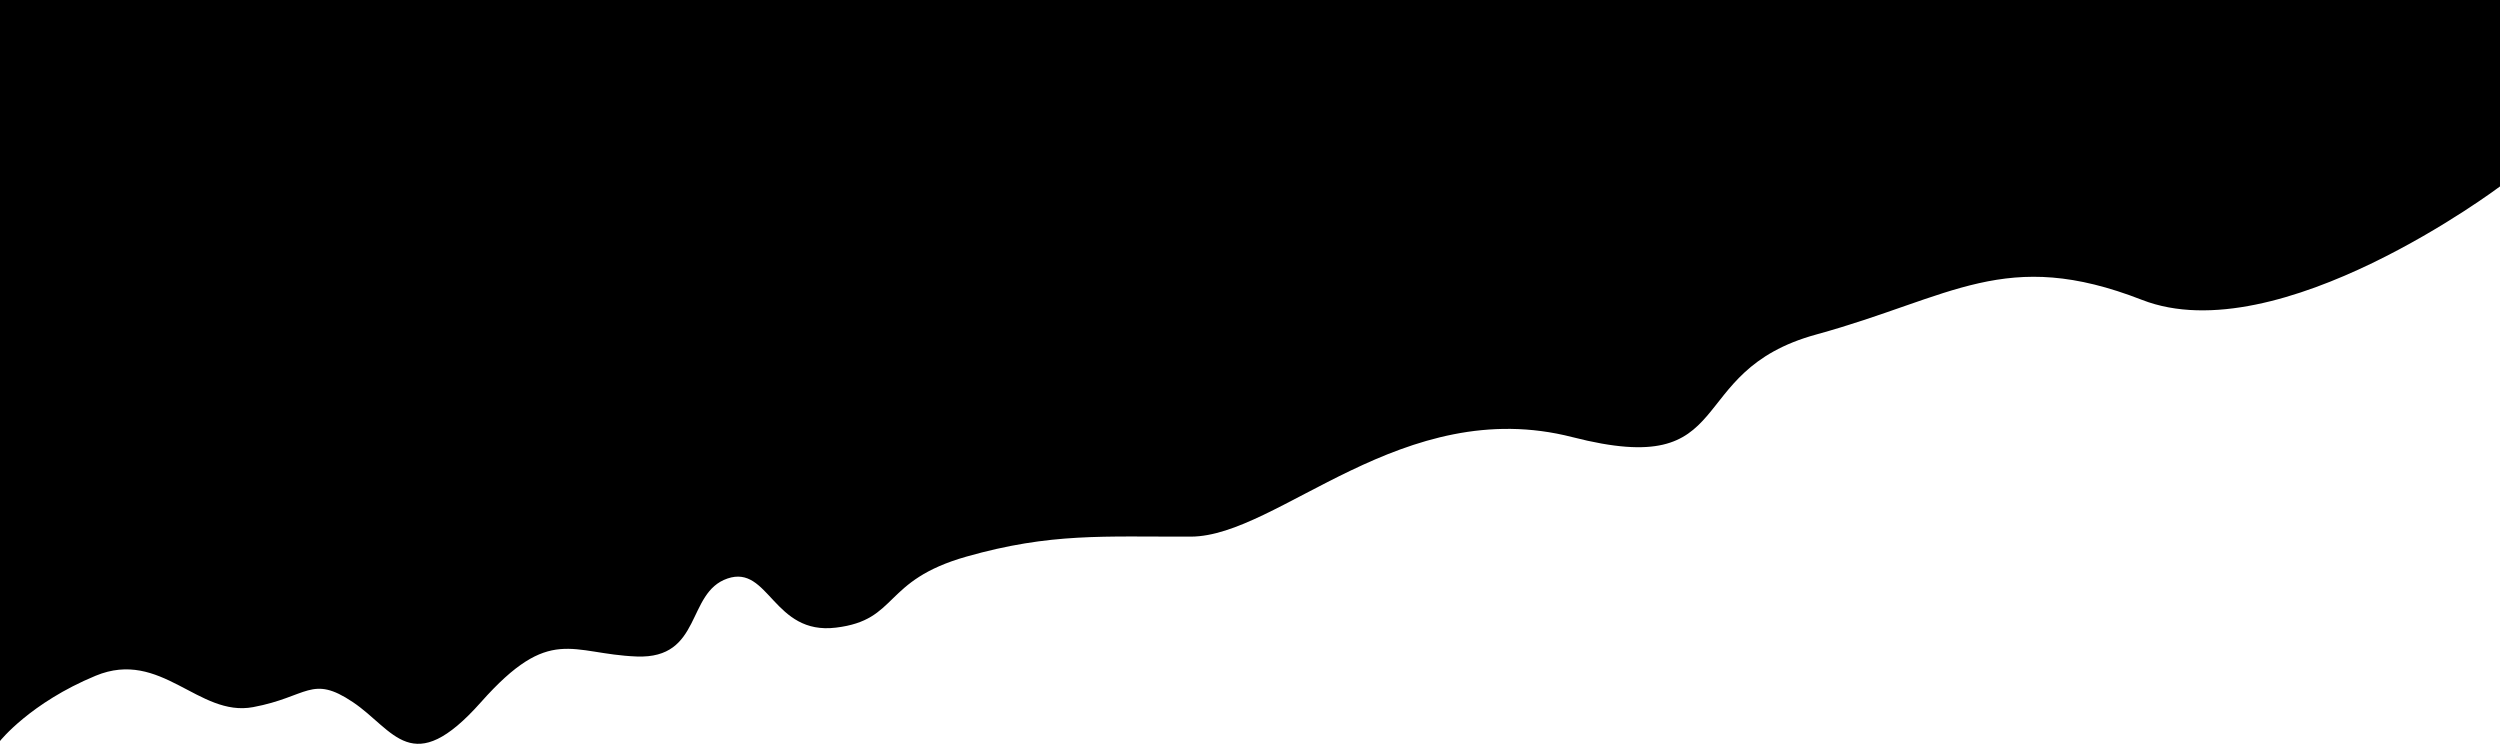 <svg xmlns="http://www.w3.org/2000/svg" xmlns:xlink="http://www.w3.org/1999/xlink" width="2000" height="596" viewBox="0 0 2000 596">
	<path d="M0,592.8c0,0,24.1-30.5,76.5-52.2c52.4-21.7,82.2,33.3,126,25.1s46.7-26.2,79.8-4c33.1,22.2,47.1,62.4,102.5,0
			c55.4-62.4,72-38.5,124.6-36.5c52.6,2,39.4-51.1,72.6-62.4c33.2-11.3,36.5,45.5,86.8,39.3c50.3-6.1,36.7-37.6,104.3-56.8
			s109.7-15.8,179.6-16s169.7-114.4,305.2-79.6c135.6,34.8,86.3-52.3,195.1-82.1c108.8-29.9,151.3-70.3,260.6-27.7
			s286.6-90.9,286.6-90.9L2000,0H-0.1L0,592.8z" fill="#000000"/>
</svg>
